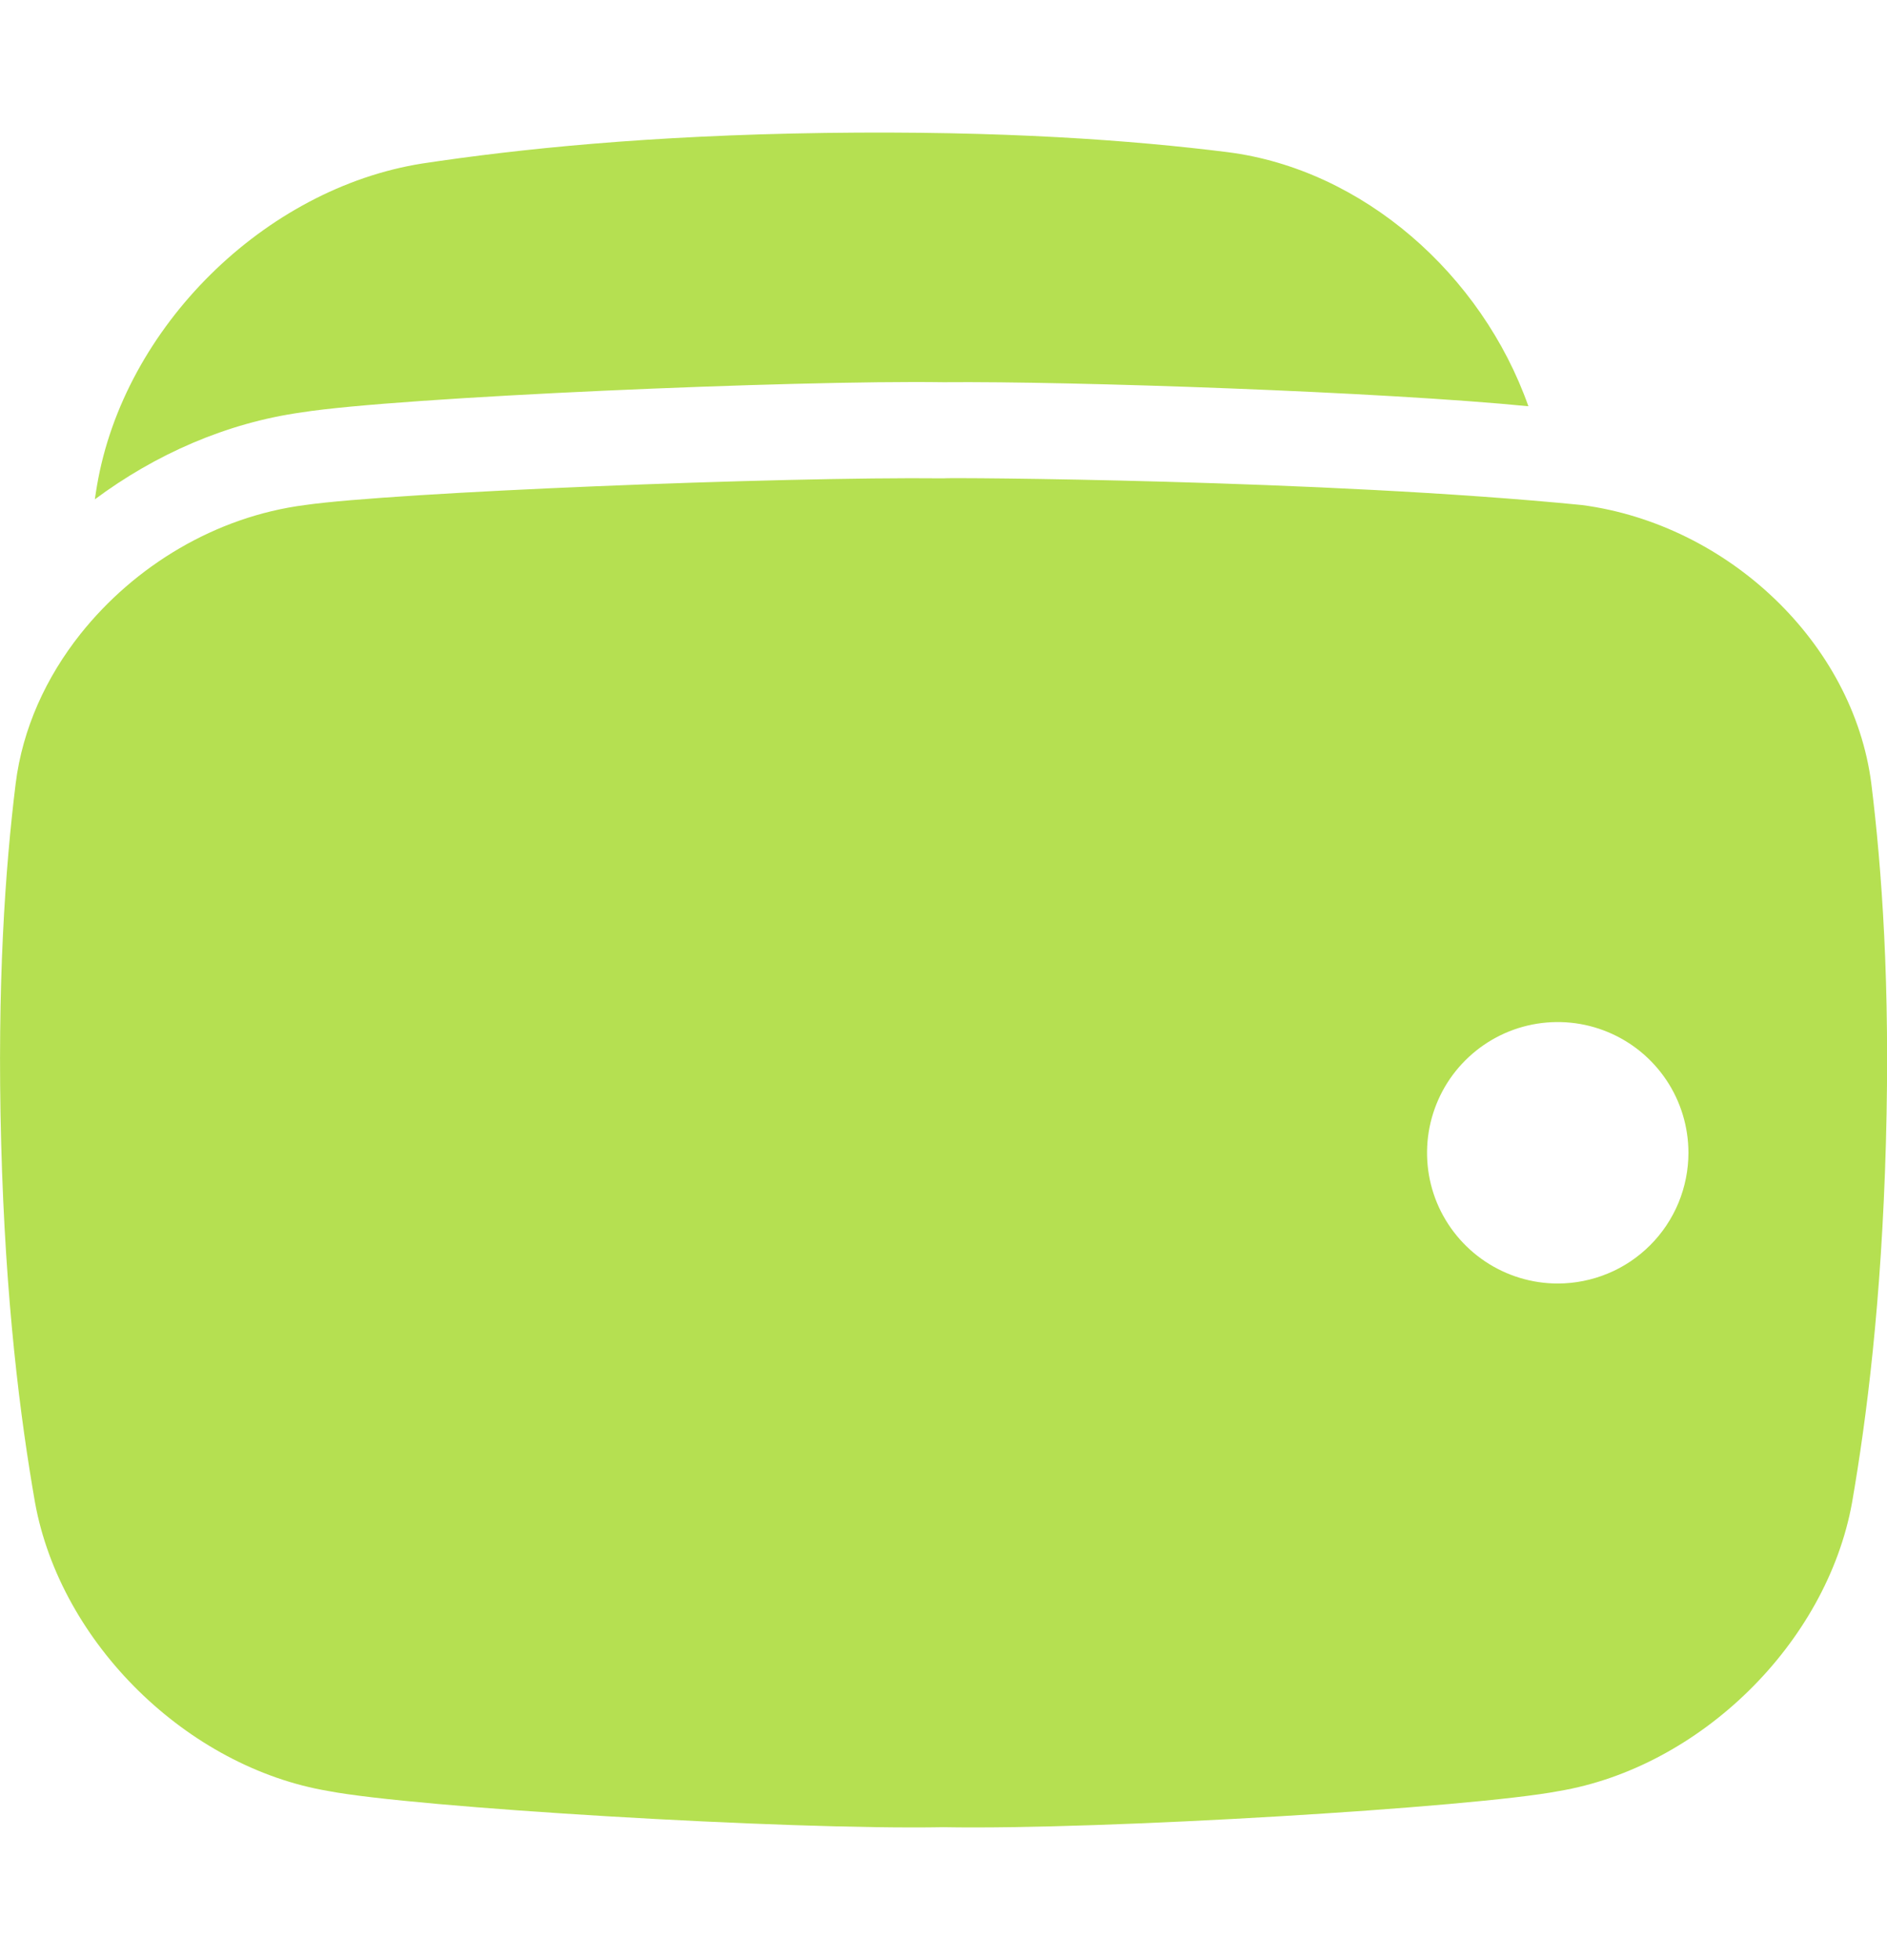 <svg width="26" height="27" viewBox="0 0 26 27" fill="none" xmlns="http://www.w3.org/2000/svg">
<g clip-path="url(#clip0_26_1239)">
<path d="M4.16 5.68C5.491 5.47 10.953 5.235 13 5.265C14.761 5.249 19.047 5.397 21.059 5.596C20.417 3.78 18.78 2.334 16.916 2.096C15.606 1.932 13.819 1.798 11.371 1.831C8.924 1.865 7.134 2.054 5.82 2.252C3.648 2.595 1.706 4.505 1.336 6.692C1.326 6.747 1.317 6.81 1.307 6.878C2.14 6.259 3.118 5.825 4.16 5.68Z" fill="#B5E051"/>
<path d="M25.784 10.794C25.536 8.861 23.814 7.225 21.799 6.957C18.248 6.605 13 6.576 13 6.589C10.731 6.565 5.418 6.782 4.201 6.957C2.969 7.116 1.855 7.796 1.11 8.731C0.634 9.33 0.311 10.035 0.216 10.792C0.072 11.96 -0.042 13.558 0.016 15.742C0.074 17.927 0.278 19.527 0.483 20.7C0.838 22.64 2.582 24.344 4.525 24.671C5.701 24.897 10.816 25.209 13 25.169C15.184 25.209 20.299 24.897 21.476 24.672C23.419 24.346 25.165 22.641 25.518 20.701C25.721 19.528 25.924 17.928 25.985 15.744C26.046 13.56 25.928 11.963 25.784 10.794ZM21.463 17.68C21.107 17.68 20.759 17.574 20.463 17.376C20.167 17.178 19.936 16.897 19.799 16.568C19.663 16.239 19.628 15.877 19.697 15.528C19.767 15.178 19.938 14.857 20.19 14.606C20.442 14.354 20.763 14.182 21.112 14.113C21.462 14.044 21.824 14.079 22.153 14.216C22.482 14.352 22.763 14.583 22.961 14.879C23.159 15.175 23.264 15.524 23.264 15.88C23.264 16.116 23.217 16.35 23.127 16.569C23.036 16.787 22.904 16.986 22.736 17.153C22.569 17.32 22.371 17.453 22.152 17.543C21.934 17.633 21.7 17.68 21.463 17.68Z" fill="#B5E051"/>
</g>
<defs>
<clipPath id="clip0_26_1239">
<rect width="26" height="26" fill="white" transform="translate(0 0.5)"/>
</clipPath>
</defs>
</svg>

